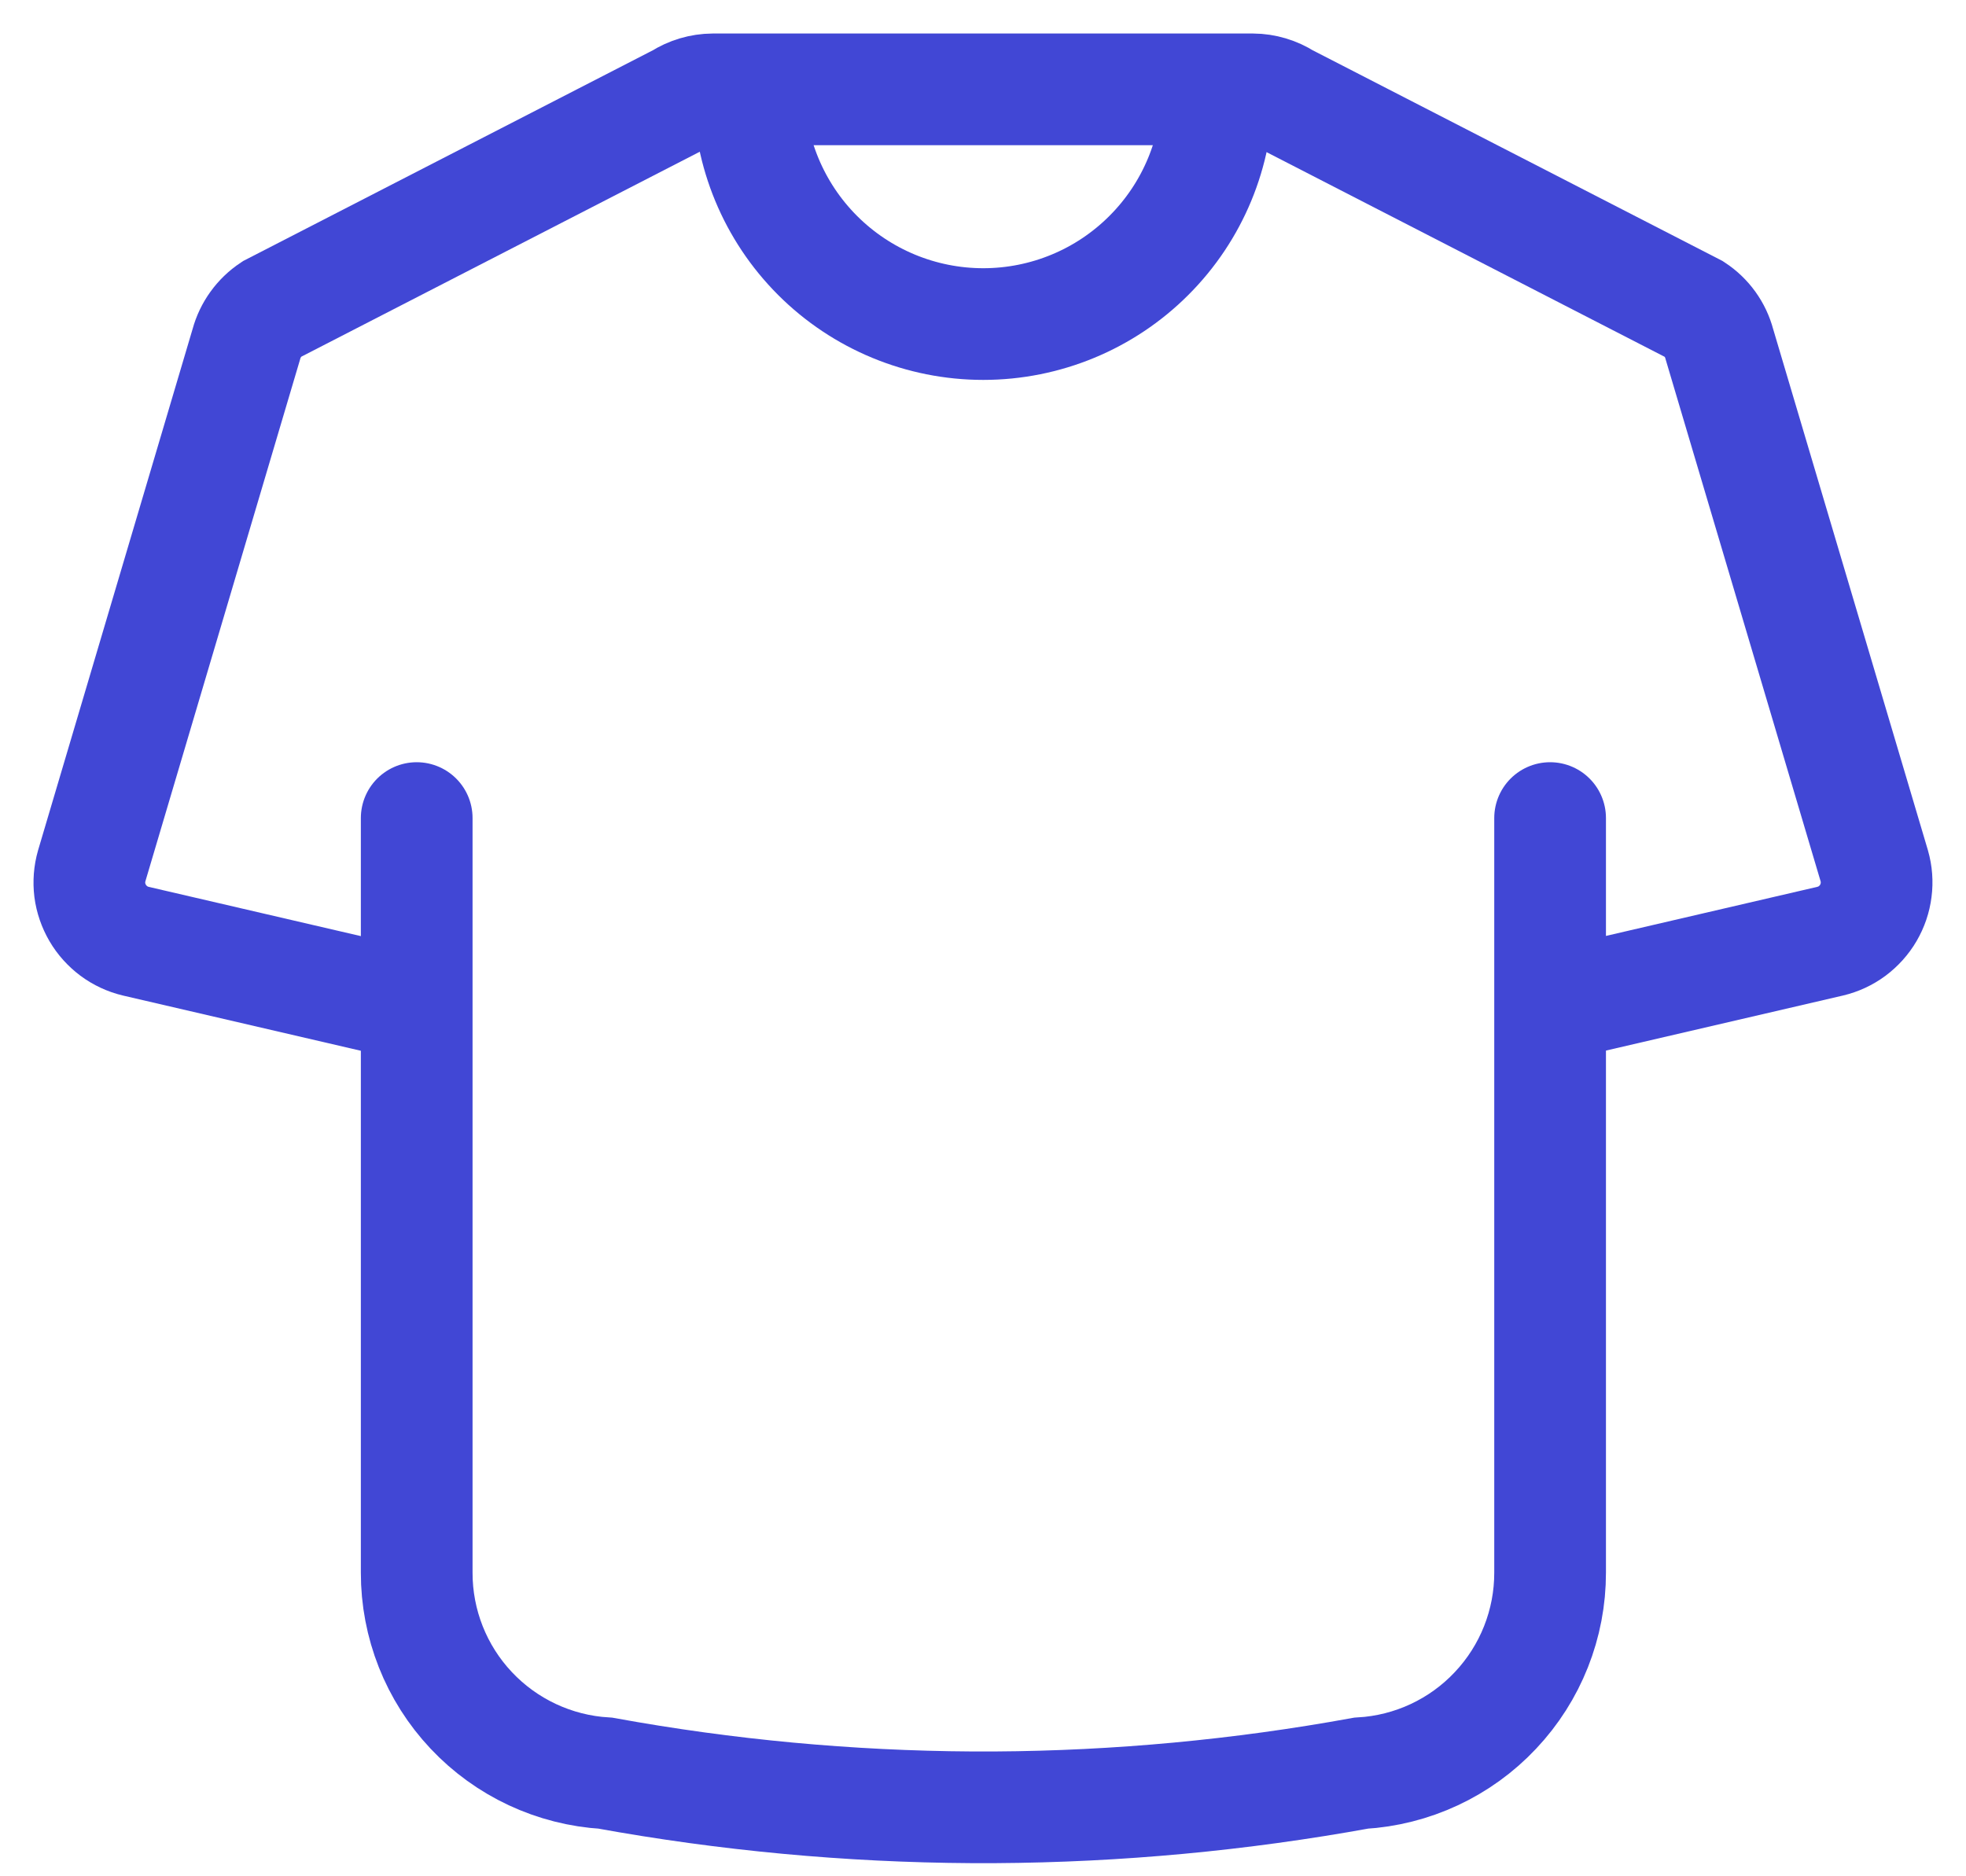 <svg width="22" height="21" viewBox="0 0 22 21" fill="none" xmlns="http://www.w3.org/2000/svg">
<path d="M13.624 1.006C13.624 1.701 13.348 2.368 12.856 2.859C12.365 3.351 11.698 3.627 11.003 3.627C10.308 3.627 9.641 3.351 9.149 2.859C8.658 2.368 8.381 1.701 8.381 1.006" stroke="#4147D5" stroke-width="1.25" stroke-miterlimit="10"/>
<path d="M4.663 11.264L1.519 10.534C1.431 10.513 1.347 10.474 1.274 10.42C1.201 10.365 1.139 10.297 1.093 10.218C1.047 10.139 1.017 10.052 1.005 9.962C0.994 9.871 1.001 9.78 1.026 9.692L2.757 3.851C2.8 3.692 2.9 3.553 3.038 3.461L7.61 1.109C7.719 1.039 7.847 1.001 7.977 1H14.02C14.149 1.001 14.276 1.039 14.385 1.109L18.959 3.461C19.098 3.552 19.198 3.691 19.24 3.851L20.974 9.692C20.999 9.78 21.006 9.871 20.994 9.962C20.983 10.052 20.953 10.139 20.907 10.218C20.861 10.297 20.799 10.365 20.726 10.42C20.653 10.474 20.569 10.513 20.48 10.534L17.337 11.264" stroke="#4147D5" stroke-width="1.25" stroke-miterlimit="10"/>
<path d="M4.663 9.156V17.601C4.662 18.174 4.88 18.726 5.273 19.143C5.666 19.561 6.204 19.812 6.776 19.846V19.846C8.129 20.092 9.501 20.22 10.877 20.228H11.132C12.506 20.22 13.877 20.092 15.229 19.846C15.802 19.813 16.341 19.562 16.734 19.144C17.128 18.727 17.347 18.174 17.346 17.601V9.156" stroke="#4147D5" stroke-width="1.25" stroke-miterlimit="10" stroke-linecap="round"/>
</svg>
